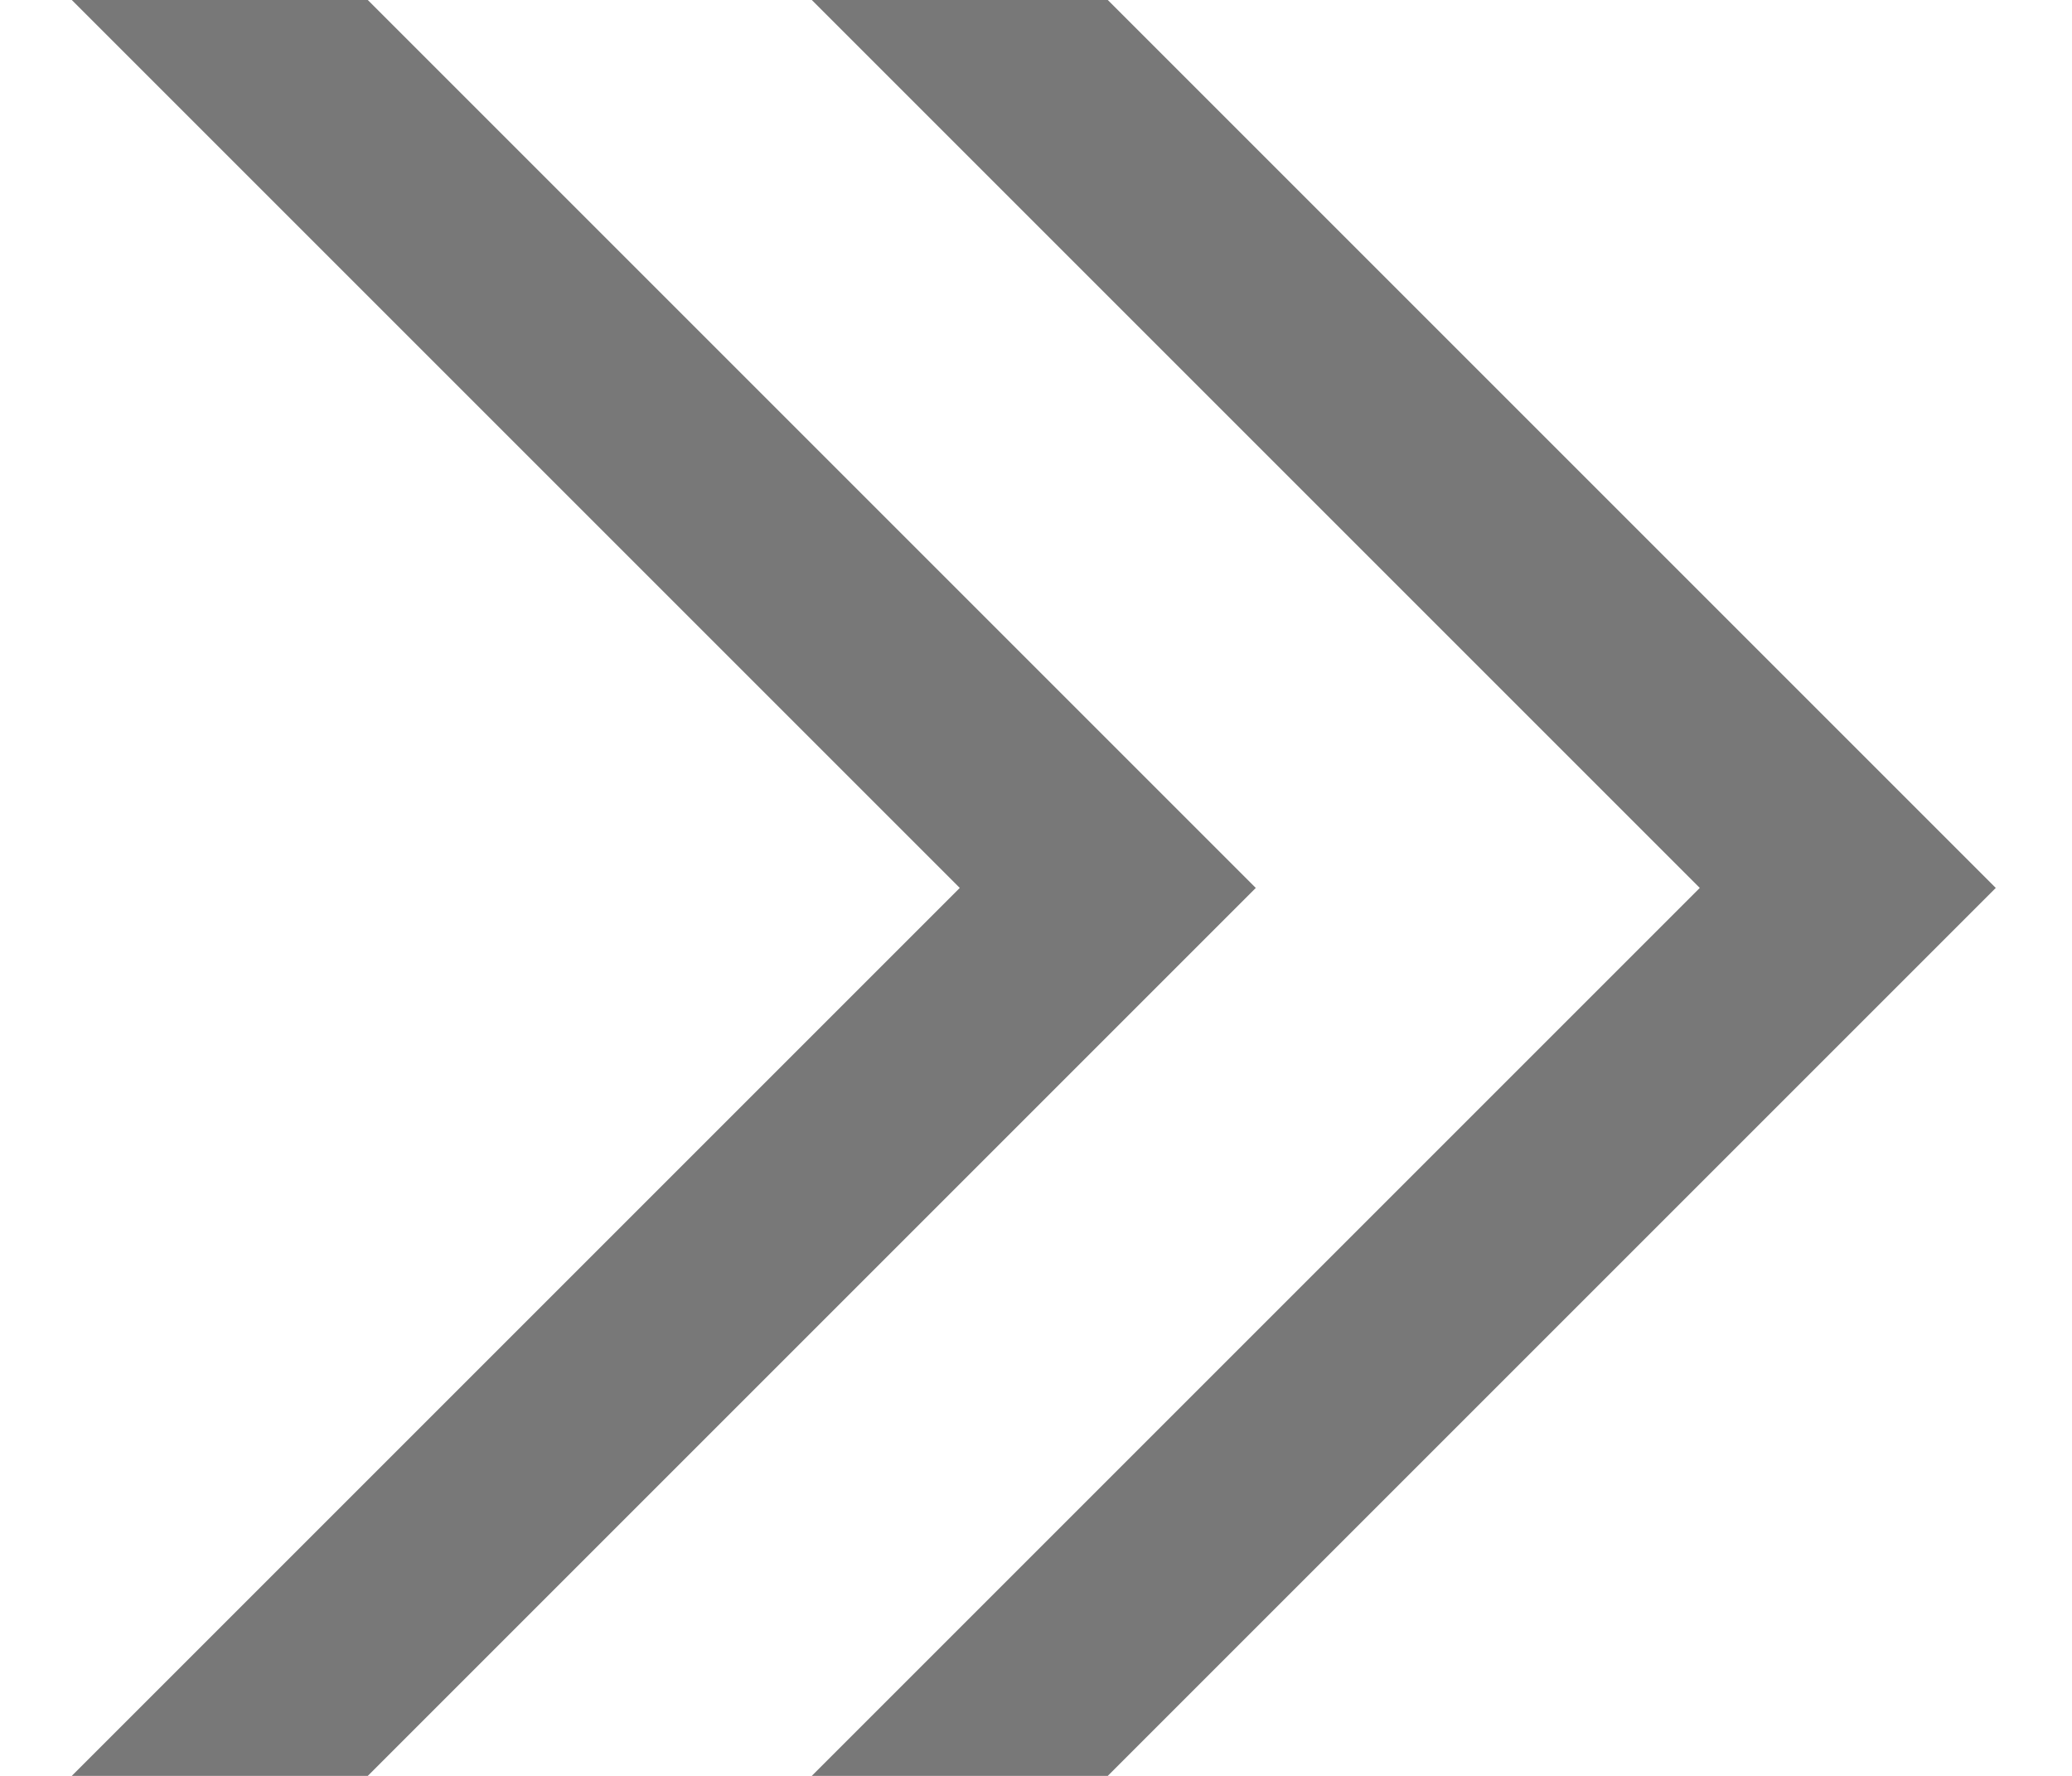 <?xml version="1.0" encoding="utf-8"?>
<!-- Generator: Adobe Illustrator 17.0.0, SVG Export Plug-In . SVG Version: 6.00 Build 0)  -->
<!DOCTYPE svg PUBLIC "-//W3C//DTD SVG 1.1//EN" "http://www.w3.org/Graphics/SVG/1.1/DTD/svg11.dtd">
<svg version="1.1" id="Layer_1" xmlns="http://www.w3.org/2000/svg" xmlns:xlink="http://www.w3.org/1999/xlink" x="0px" y="0px"
	 width="14px" height="12px" viewBox="0 0 14 12" enable-background="new 0 0 14 12" xml:space="preserve">
<polygon fill="#787878" points="5.485,12 7.485,12 13.485,6 7.485,0 5.485,0 11.485,6 "/>
<polygon fill="#787878" points="0.485,12 2.485,12 8.485,6 2.485,0 0.485,0 6.485,6 "/>
</svg>

